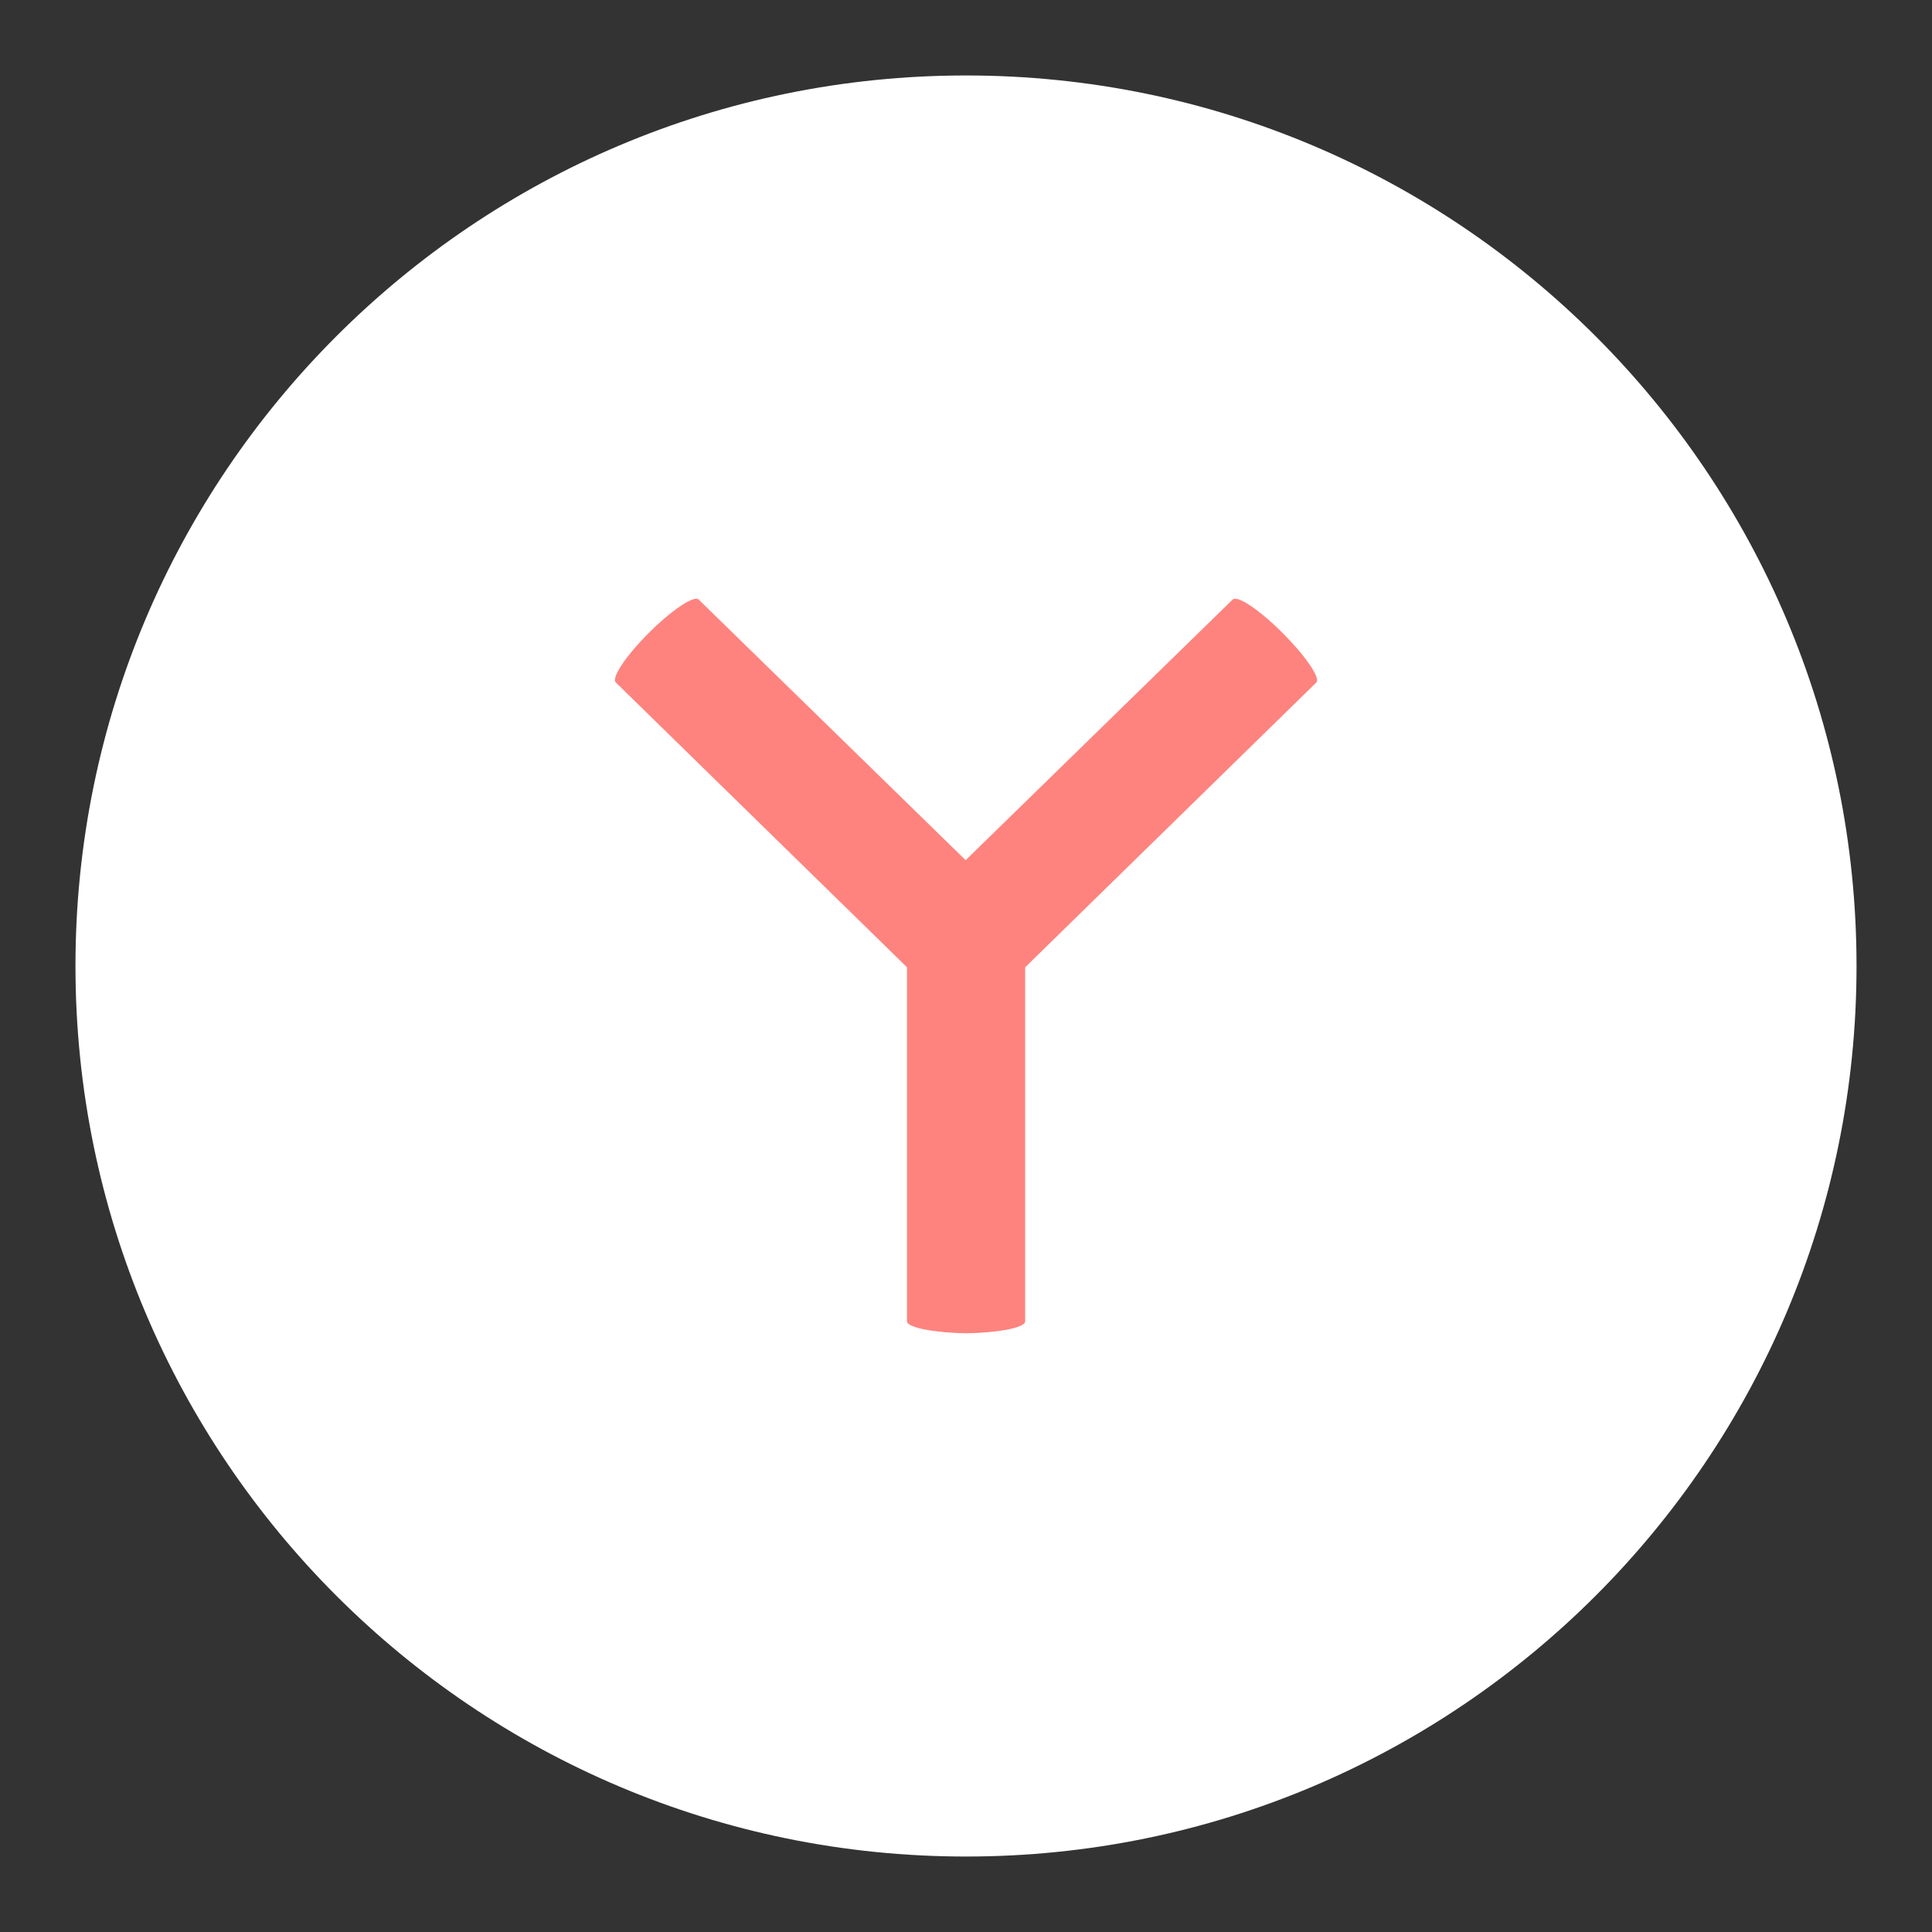 <svg xmlns="http://www.w3.org/2000/svg" xmlns:svg="http://www.w3.org/2000/svg" id="svg2" width="192" height="192" version="1.1" viewBox="0 0 192 192"><rect x="0" y="0" width="192" height="192" fill="#333333" stroke="none"/><g id="layer1" transform="translate(0,-860.362)"><g id="g1529" transform="translate(0,-1e-5)"><path id="path86-3" d="m 184.5,956.362 c 0,48.877 -39.623,88.5 -88.5,88.5 -48.877,0 -88.5,-39.623 -88.5,-88.5 0,-48.877 39.623,-88.5 88.5,-88.5 48.877,0 88.5,39.623 88.5,88.5" vector-effect="none" style="fill:#fff;fill-opacity:1;fill-rule:evenodd;stroke:none;stroke-width:.691;stroke-linecap:square;stroke-linejoin:bevel"/><path style="fill:#fe837e;fill-opacity:1;fill-rule:evenodd;stroke:none;stroke-width:1.523;stroke-linecap:square;stroke-linejoin:bevel" id="path1518" d="m 69.196,919.862 c -0.743,0.003 -2.707,1.385 -4.703,3.381 -2.281,2.281 -3.76,4.477 -3.295,4.941 l 28.938,28.305 v 35.189 c 0,0.634 2.872,1.141 5.871,1.184 3.126,-0.042 5.873,-0.55 5.873,-1.184 v -35.189 l 28.938,-28.305 c 0.422,-0.465 -1.098,-2.66 -3.379,-4.941 -2.281,-2.281 -4.479,-3.76 -4.943,-3.295 L 95.965,945.845 69.436,919.948 c -0.053,-0.058 -0.134,-0.086 -0.24,-0.086 z"/></g></g><style id="style853" type="text/css"/></svg>